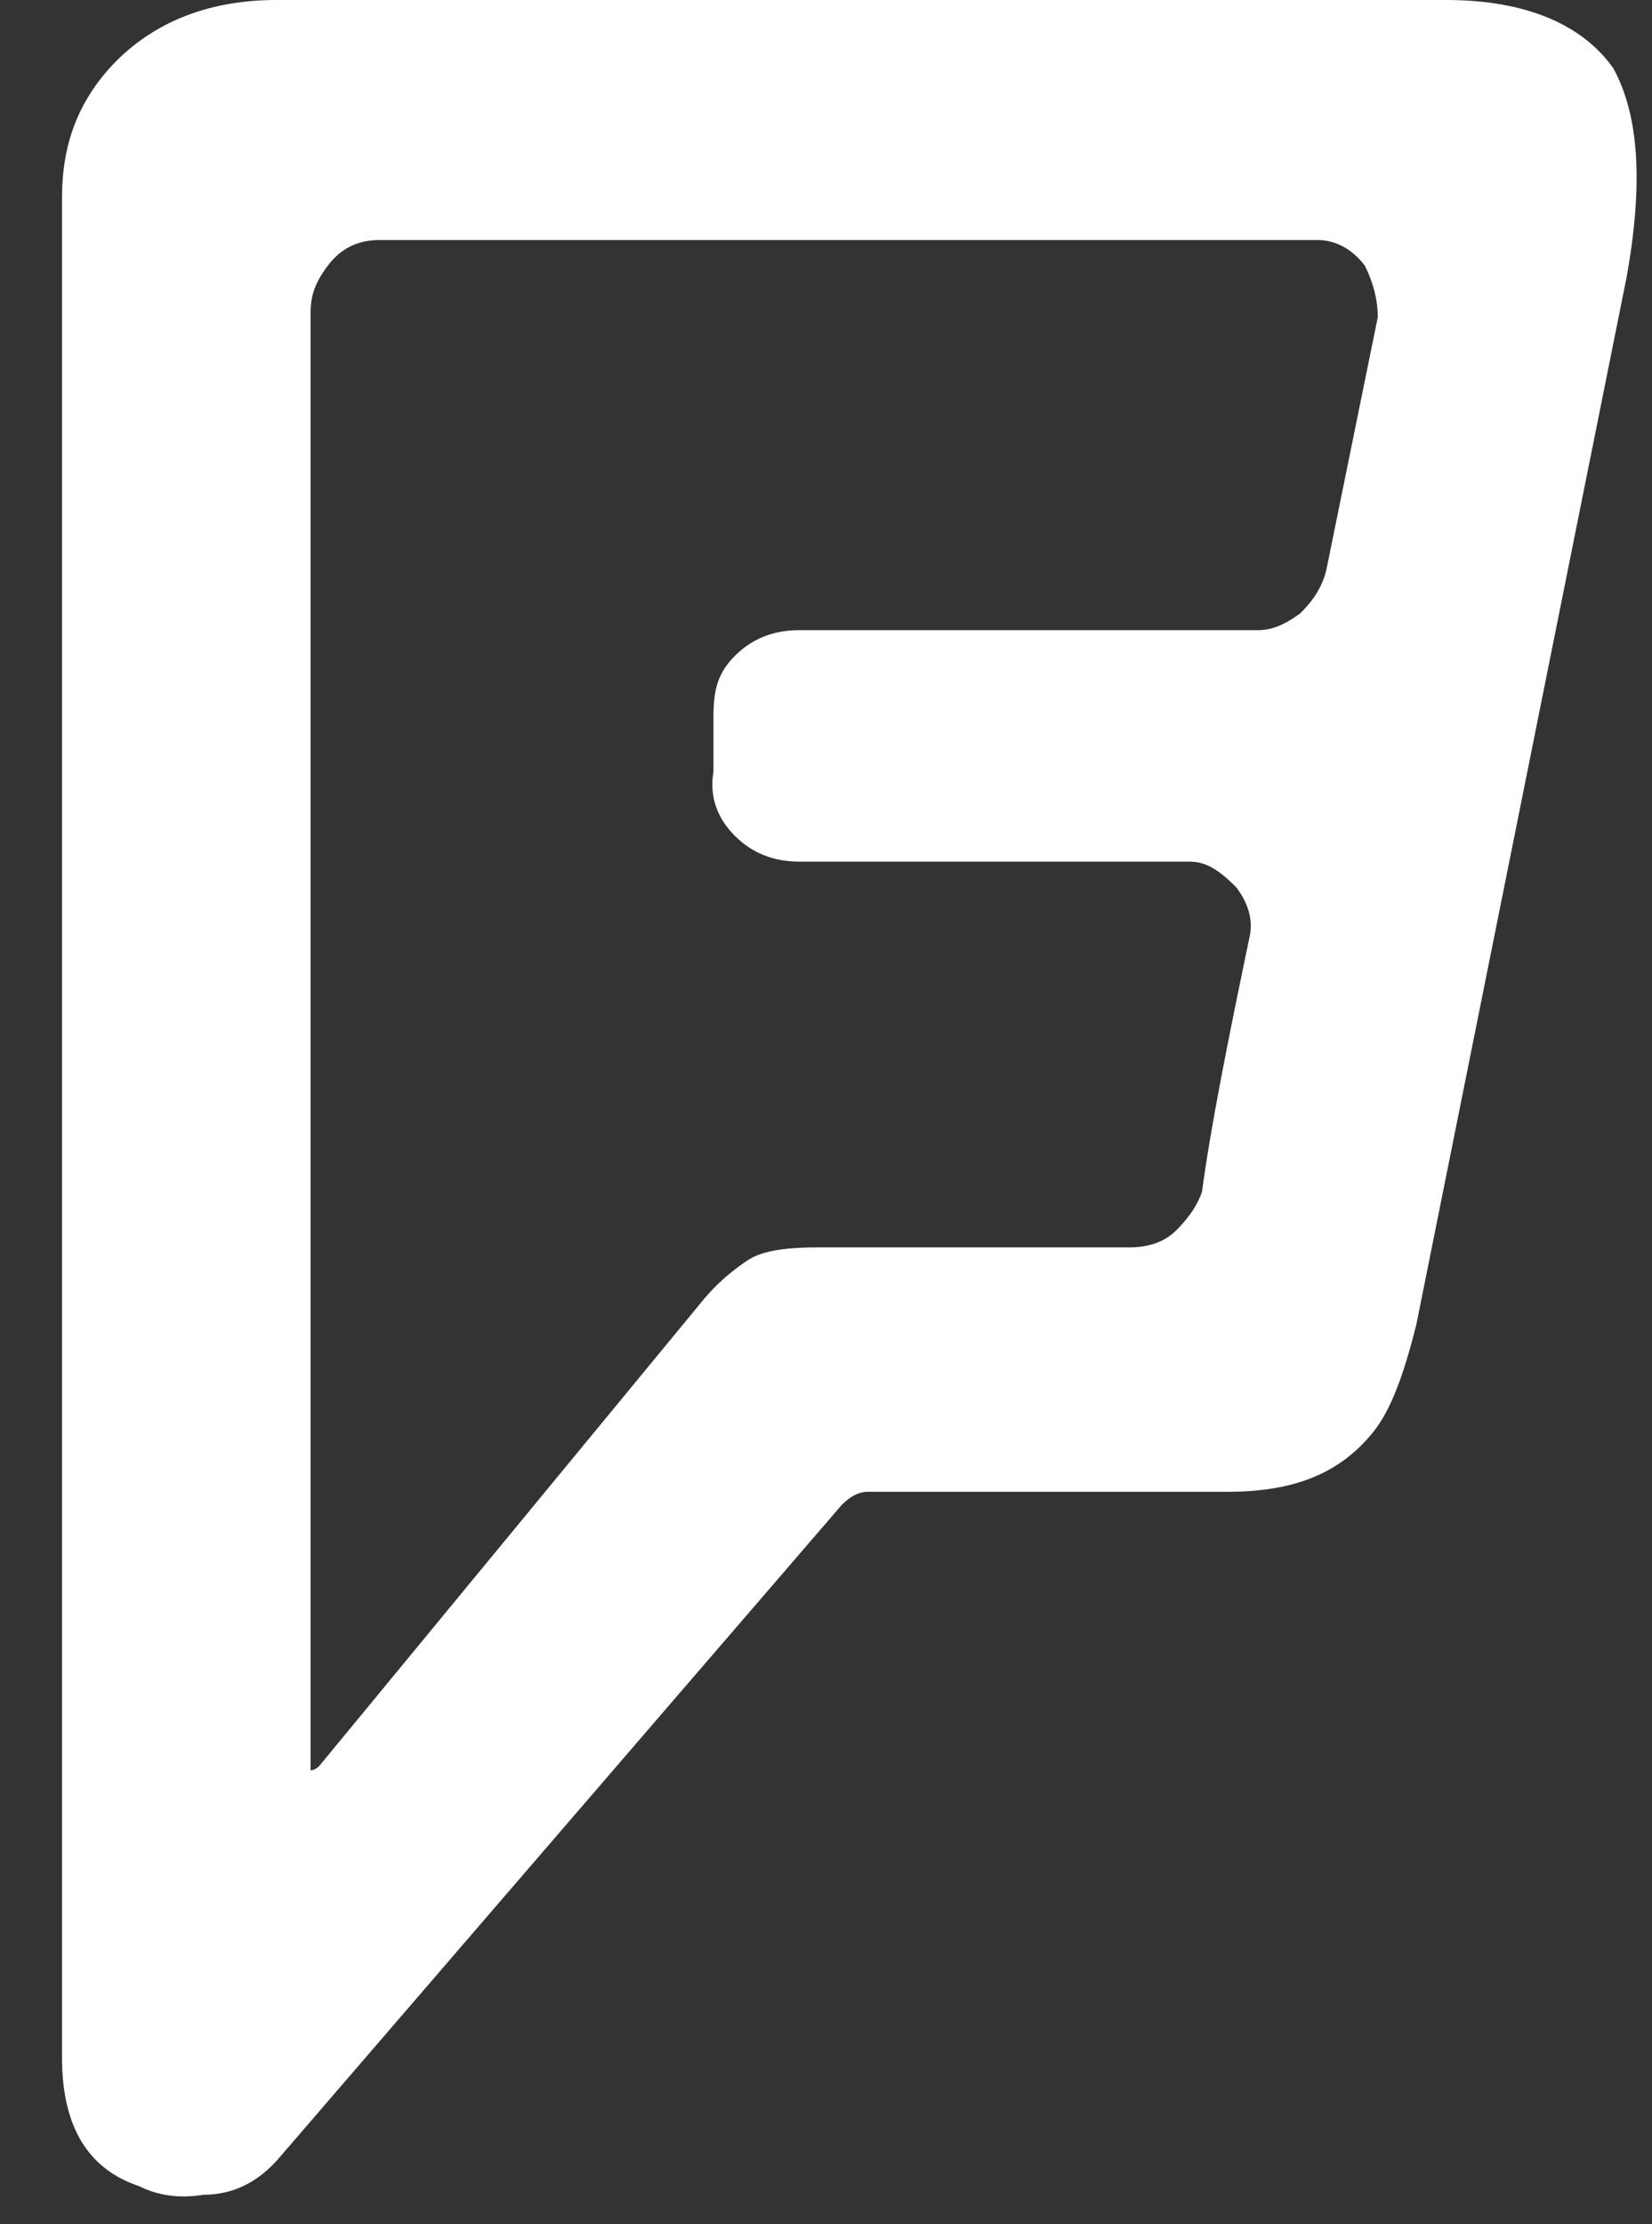 <svg width="26" height="35" viewBox="0 0 26 35" fill="none" xmlns="http://www.w3.org/2000/svg">
<rect x="0" y="0" width="26" height="35" fill="#333333" stroke="none"/>
<path d="M22.763 0C24.045 0 24.922 0.405 25.394 1.079C25.798 1.821 25.866 2.9 25.596 4.384L22.291 20.843C22.088 21.652 21.886 22.192 21.616 22.529C21.077 23.204 20.335 23.474 19.323 23.474H13.657C13.522 23.474 13.387 23.541 13.252 23.676L4.416 33.929C4.078 34.334 3.674 34.536 3.202 34.536C2.797 34.603 2.46 34.536 2.19 34.401C1.38 34.131 0.976 33.457 0.976 32.378V3.103C0.976 2.361 1.178 1.686 1.718 1.079C2.325 0.405 3.202 0 4.348 0H22.763ZM21.684 4.992C21.684 4.722 21.616 4.452 21.481 4.182C21.279 3.912 21.009 3.777 20.739 3.777H5.967C5.63 3.777 5.36 3.912 5.158 4.182C4.955 4.452 4.888 4.654 4.888 4.924V27.791V27.858C4.888 27.858 4.955 27.858 5.023 27.791L11.026 20.506C11.296 20.169 11.566 19.966 11.768 19.831C11.97 19.696 12.308 19.629 12.847 19.629H17.771C18.041 19.629 18.311 19.561 18.514 19.359C18.716 19.157 18.851 18.954 18.918 18.752C19.053 17.74 19.323 16.391 19.66 14.772C19.728 14.502 19.66 14.233 19.458 13.963C19.188 13.693 18.986 13.558 18.716 13.558H12.578C12.173 13.558 11.836 13.423 11.566 13.153C11.296 12.884 11.161 12.546 11.229 12.142V11.265C11.229 10.86 11.296 10.59 11.566 10.32C11.836 10.05 12.173 9.916 12.578 9.916H19.795C19.997 9.916 20.2 9.848 20.47 9.646C20.672 9.443 20.807 9.241 20.874 8.971L21.684 4.992Z" fill="white"/>
</svg>
